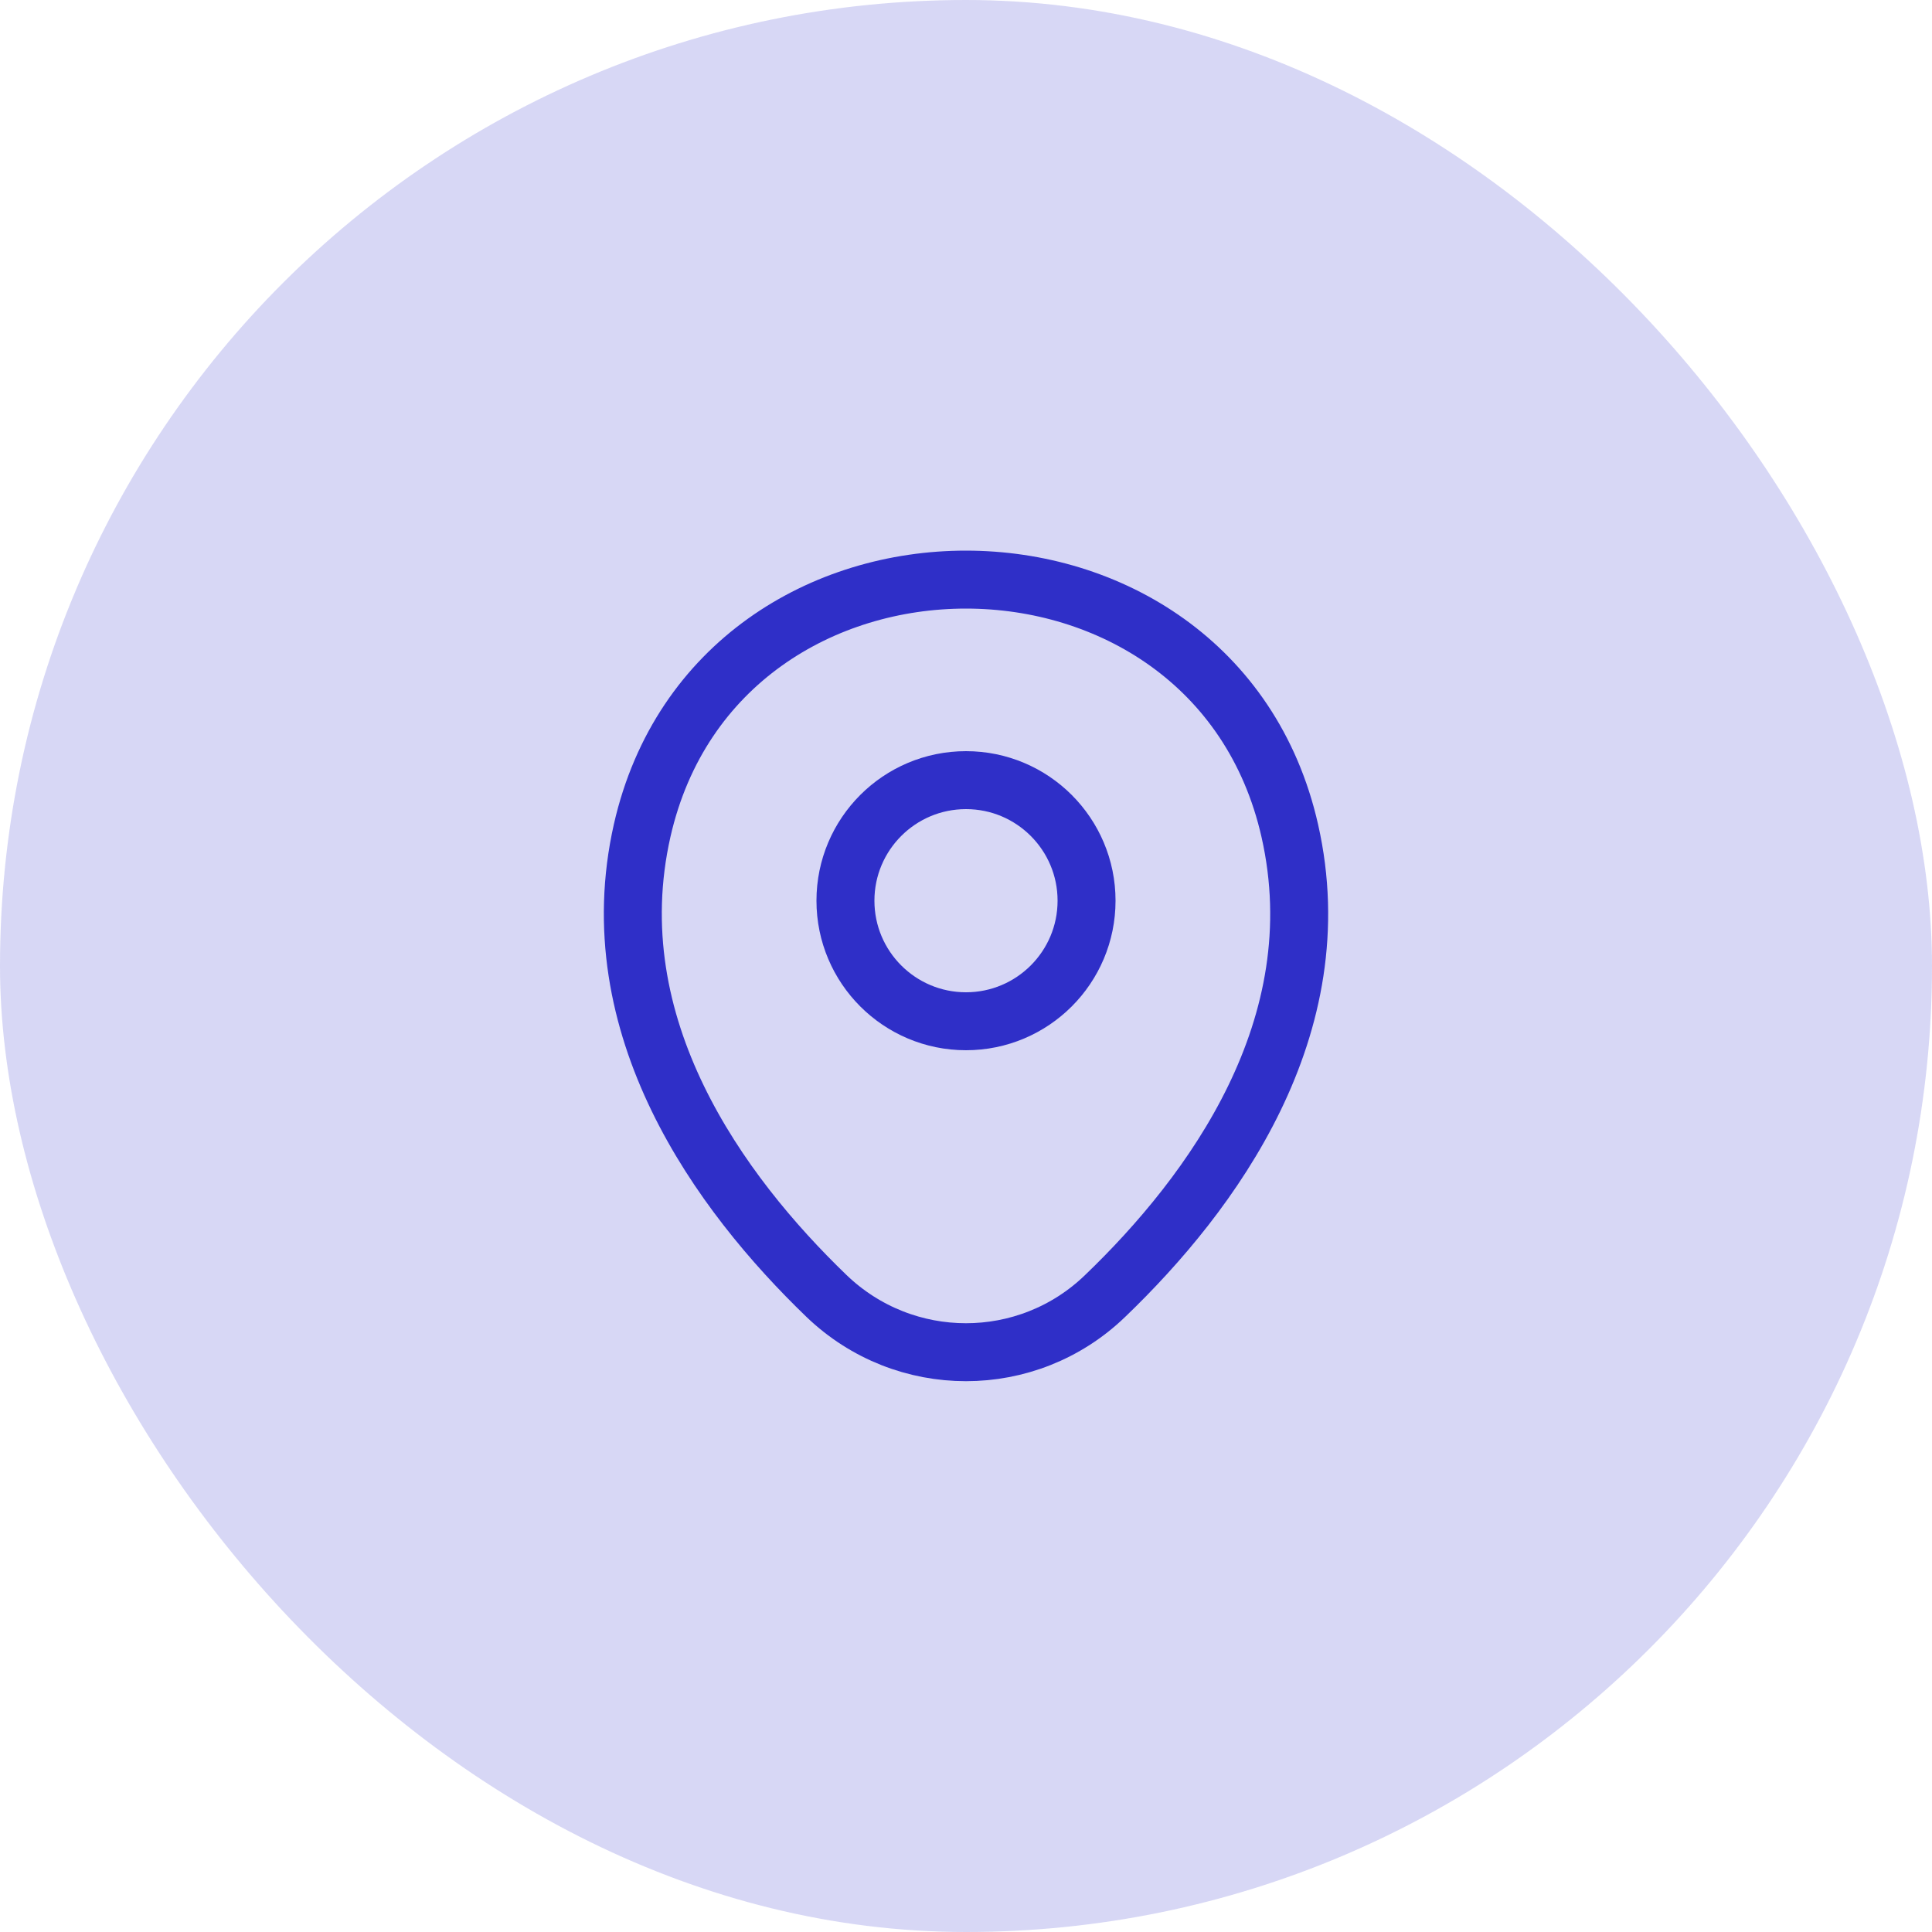 <svg width="50" height="50" viewBox="0 0 50 50" fill="none" xmlns="http://www.w3.org/2000/svg">
<rect width="50" height="50" rx="25" fill="#2F2FC8" fill-opacity="0.19"/>
<path d="M25 26.43C26.723 26.43 28.12 25.033 28.12 23.31C28.12 21.587 26.723 20.19 25 20.19C23.277 20.19 21.88 21.587 21.88 23.31C21.88 25.033 23.277 26.43 25 26.43Z" stroke="#2F2FC8" stroke-width="1.5"/>
<path d="M16.62 21.49C18.59 12.83 31.42 12.84 33.38 21.5C34.53 26.58 31.37 30.88 28.6 33.54C26.59 35.48 23.41 35.48 21.39 33.54C18.63 30.88 15.47 26.57 16.62 21.49Z" stroke="#2F2FC8" stroke-width="1.5"/>
</svg>
